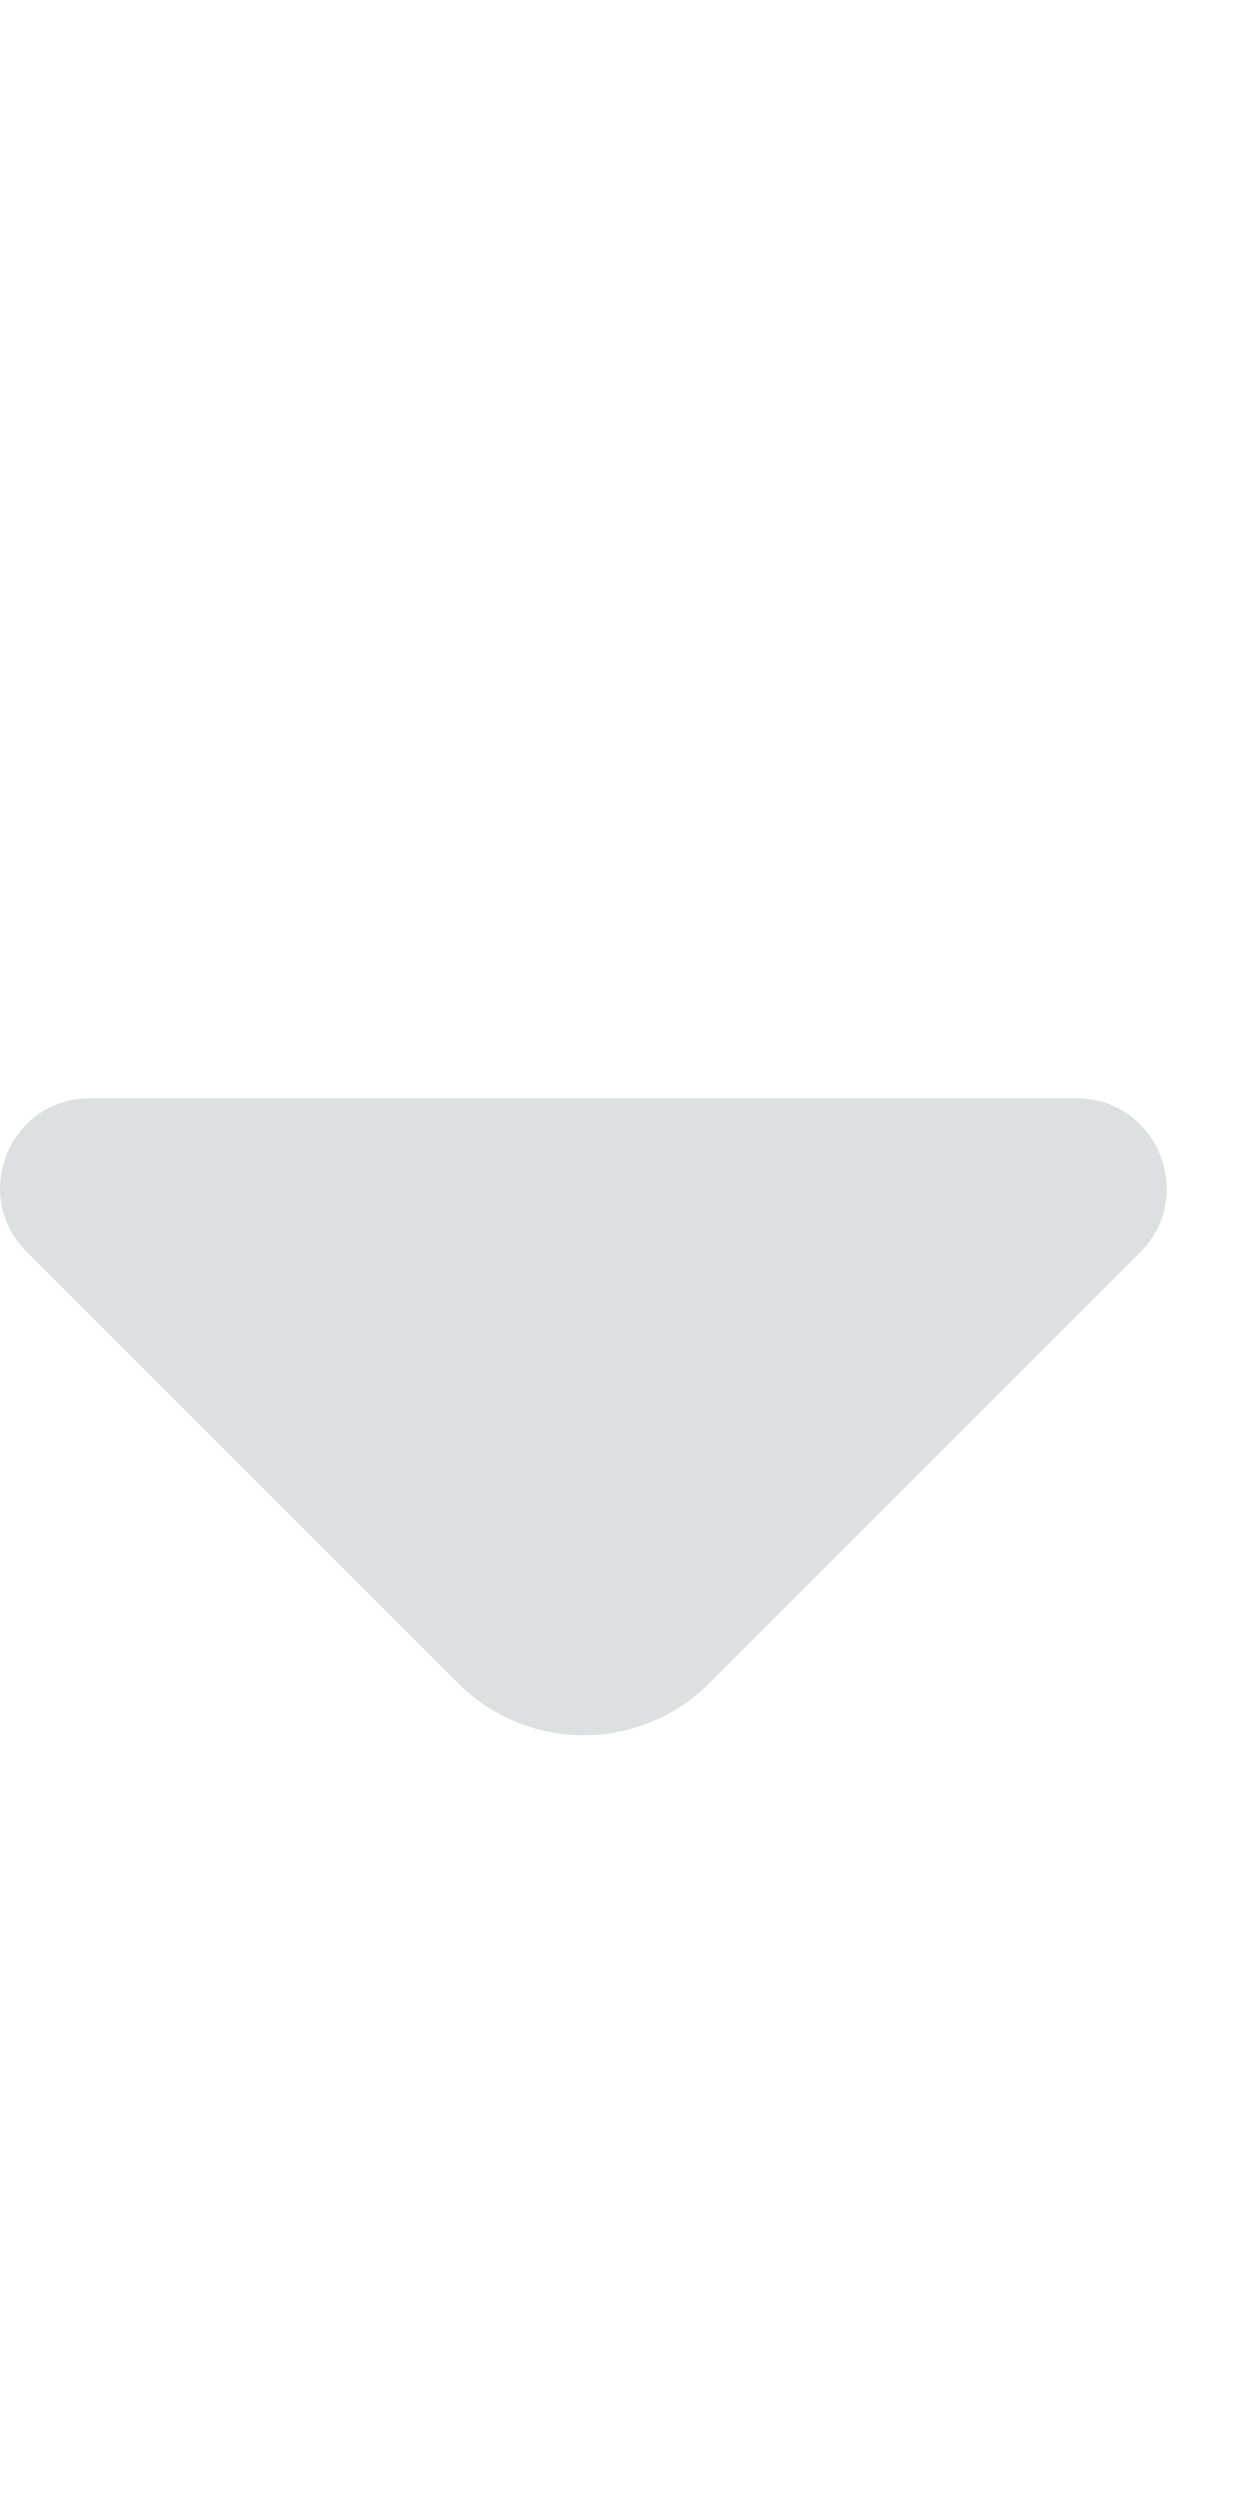 <svg xmlns="http://www.w3.org/2000/svg" width="12px" height="24px" viewBox="5 5 15 10" fill="none">
    <path
        d="M17.919 8.18H11.689H6.079C5.119 8.18 4.639 9.34 5.319 10.02L10.499 15.2C11.329 16.03 12.679 16.03 13.509 15.2L15.479 13.23L18.689 10.02C19.359 9.34 18.879 8.18 17.919 8.18Z"
        fill="#dce0e0" />
</svg>